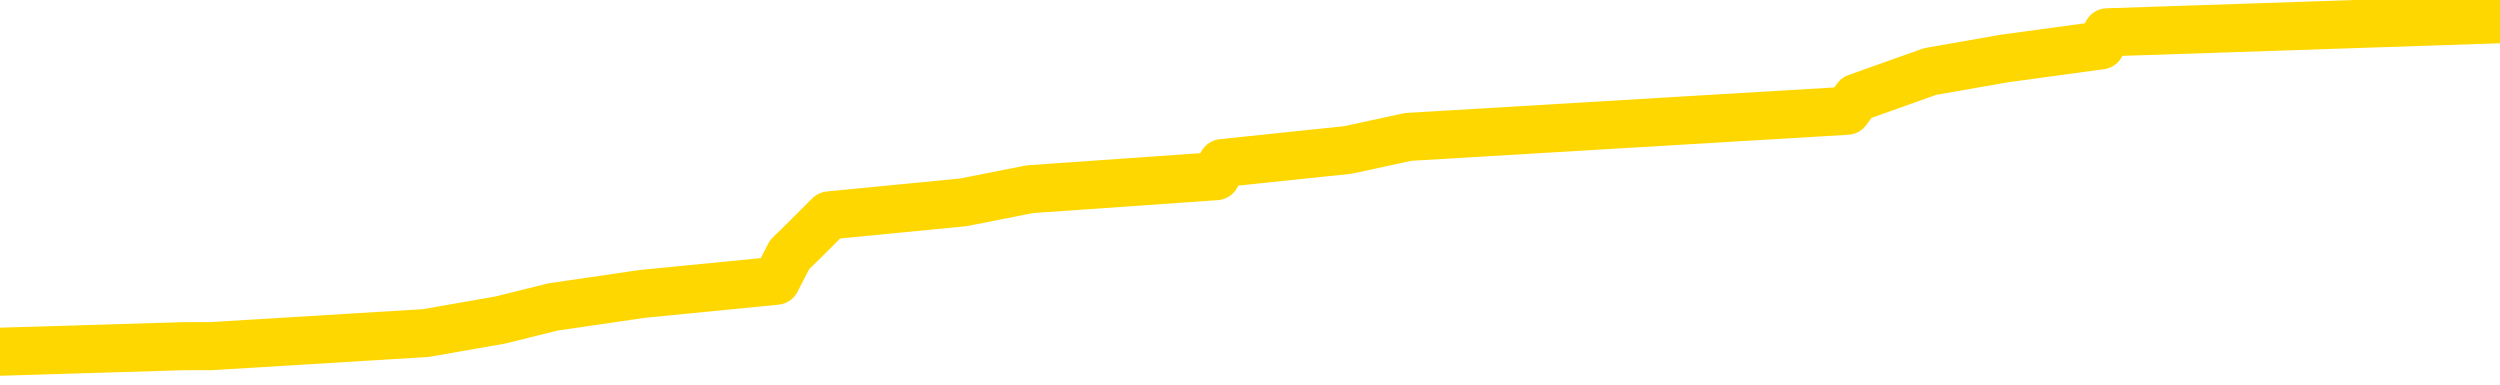 <svg xmlns="http://www.w3.org/2000/svg" version="1.1" viewBox="0 0 6500 1000">
	<path fill="none" stroke="gold" stroke-width="125" stroke-linecap="round" stroke-linejoin="round" d="M0 34063  L-239720 34063 L-239536 34029 L-239046 33961 L-238752 33927 L-238441 33859 L-238207 33825 L-238153 33757 L-238094 33689 L-237941 33655 L-237900 33587 L-237768 33553 L-237475 33519 L-236934 33519 L-236324 33485 L-236276 33485 L-235636 33451 L-235603 33451 L-235077 33451 L-234945 33417 L-234554 33349 L-234226 33281 L-234109 33213 L-233898 33145 L-233181 33145 L-232611 33111 L-232504 33111 L-232329 33077 L-232108 33009 L-231706 32975 L-231681 32907 L-230753 32839 L-230665 32771 L-230583 32703 L-230513 32635 L-230216 32601 L-230064 32532 L-228173 32567 L-228073 32567 L-227810 32567 L-227517 32601 L-227375 32532 L-227127 32532 L-227091 32498 L-226932 32464 L-226469 32396 L-226216 32362 L-226004 32294 L-225752 32260 L-225403 32226 L-224476 32158 L-224382 32090 L-223972 32056 L-222801 31988 L-221612 31954 L-221520 31886 L-221492 31818 L-221226 31750 L-220927 31682 L-220798 31614 L-220761 31546 L-219946 31546 L-219562 31580 L-218502 31614 L-218441 31614 L-218175 32294 L-217704 32941 L-217512 33587 L-217248 34233 L-216911 34199 L-216776 34165 L-216320 34131 L-215577 34097 L-215559 34063 L-215394 33995 L-215326 33995 L-214810 33961 L-213781 33961 L-213585 33927 L-213096 33893 L-212734 33859 L-212326 33859 L-211940 33893 L-210237 33893 L-210139 33893 L-210067 33893 L-210005 33893 L-209821 33859 L-209485 33859 L-208844 33825 L-208767 33791 L-208706 33791 L-208519 33757 L-208440 33757 L-208263 33723 L-208243 33689 L-208013 33689 L-207626 33655 L-206737 33655 L-206698 33621 L-206609 33587 L-206582 33519 L-205574 33485 L-205424 33417 L-205400 33383 L-205267 33349 L-205227 33315 L-203969 33281 L-203911 33281 L-203371 33247 L-203319 33247 L-203272 33247 L-202877 33213 L-202738 33179 L-202538 33145 L-202391 33145 L-202226 33145 L-201950 33179 L-201591 33179 L-201038 33145 L-200394 33111 L-200135 33043 L-199981 33009 L-199580 32975 L-199540 32941 L-199419 32907 L-199358 32941 L-199344 32941 L-199250 32941 L-198957 32907 L-198805 32771 L-198475 32703 L-198397 32635 L-198321 32601 L-198095 32498 L-198028 32430 L-197800 32362 L-197748 32294 L-197583 32260 L-196577 32226 L-196394 32192 L-195843 32158 L-195450 32090 L-195053 32056 L-194203 31988 L-194124 31954 L-193545 31920 L-193104 31920 L-192863 31886 L-192706 31886 L-192305 31818 L-192284 31818 L-191840 31784 L-191434 31750 L-191298 31682 L-191123 31614 L-190987 31546 L-190736 31478 L-189737 31444 L-189654 31410 L-189519 31376 L-189480 31342 L-188590 31308 L-188375 31274 L-187932 31240 L-187814 31206 L-187757 31172 L-187081 31172 L-186981 31138 L-186952 31138 L-185610 31104 L-185204 31070 L-185165 31036 L-184237 31002 L-184138 30968 L-184005 30934 L-183601 30900 L-183575 30866 L-183482 30832 L-183266 30798 L-182855 30730 L-181701 30662 L-181409 30594 L-181381 30526 L-180773 30492 L-180523 30424 L-180503 30390 L-179573 30356 L-179522 30288 L-179400 30254 L-179382 30186 L-179226 30152 L-179051 30084 L-178914 30050 L-178858 30015 L-178750 29981 L-178665 29947 L-178432 29913 L-178357 29879 L-178048 29845 L-177930 29811 L-177761 29777 L-177669 29743 L-177567 29743 L-177543 29709 L-177466 29709 L-177368 29641 L-177002 29607 L-176897 29573 L-176393 29539 L-175942 29505 L-175903 29471 L-175880 29437 L-175839 29403 L-175710 29369 L-175609 29335 L-175168 29301 L-174885 29267 L-174293 29233 L-174163 29199 L-173888 29131 L-173736 29097 L-173582 29063 L-173497 28995 L-173419 28961 L-173233 28927 L-173183 28927 L-173155 28893 L-173076 28859 L-173053 28825 L-172769 28757 L-172166 28689 L-171170 28655 L-170872 28621 L-170138 28587 L-169894 28553 L-169804 28519 L-169227 28485 L-168528 28451 L-167776 28417 L-167457 28383 L-167075 28315 L-166997 28281 L-166363 28247 L-166177 28213 L-166090 28213 L-165960 28213 L-165647 28179 L-165598 28145 L-165456 28111 L-165434 28077 L-164467 28043 L-163921 28009 L-163443 28009 L-163382 28009 L-163058 28009 L-163037 27975 L-162974 27975 L-162764 27941 L-162687 27907 L-162633 27873 L-162610 27839 L-162571 27805 L-162555 27771 L-161798 27737 L-161782 27703 L-160982 27669 L-160830 27635 L-159924 27601 L-159418 27567 L-159189 27498 L-159148 27498 L-159032 27464 L-158856 27430 L-158102 27464 L-157967 27430 L-157803 27396 L-157485 27362 L-157308 27294 L-156286 27226 L-156263 27158 L-156012 27124 L-155799 27056 L-155165 27022 L-154927 26954 L-154894 26886 L-154716 26818 L-154636 26750 L-154546 26716 L-154482 26648 L-154042 26580 L-154018 26546 L-153477 26512 L-153222 26478 L-152727 26444 L-151849 26410 L-151813 26376 L-151760 26342 L-151719 26308 L-151602 26274 L-151325 26240 L-151118 26172 L-150921 26104 L-150898 26036 L-150847 25968 L-150808 25934 L-150730 25900 L-150133 25832 L-150073 25798 L-149969 25764 L-149815 25730 L-149183 25696 L-148502 25662 L-148199 25594 L-147853 25560 L-147655 25526 L-147607 25458 L-147286 25424 L-146659 25390 L-146512 25356 L-146476 25322 L-146418 25288 L-146341 25220 L-146100 25220 L-146012 25186 L-145918 25152 L-145624 25118 L-145490 25084 L-145430 25050 L-145393 24981 L-145120 24981 L-144114 24947 L-143939 24913 L-143888 24913 L-143596 24879 L-143403 24811 L-143070 24777 L-142563 24743 L-142001 24675 L-141987 24607 L-141970 24573 L-141870 24505 L-141755 24437 L-141716 24369 L-141678 24335 L-141613 24335 L-141584 24301 L-141445 24335 L-141153 24335 L-141103 24335 L-140997 24335 L-140733 24301 L-140268 24267 L-140123 24267 L-140069 24199 L-140012 24165 L-139821 24131 L-139455 24097 L-139241 24097 L-139046 24097 L-138988 24097 L-138929 24029 L-138776 23995 L-138506 23961 L-138076 24131 L-138061 24131 L-137984 24097 L-137919 24063 L-137790 23825 L-137766 23791 L-137482 23757 L-137435 23723 L-137380 23689 L-136918 23655 L-136879 23655 L-136838 23621 L-136648 23587 L-136167 23553 L-135680 23519 L-135664 23485 L-135626 23451 L-135369 23417 L-135292 23349 L-135062 23315 L-135046 23247 L-134752 23179 L-134309 23145 L-133863 23111 L-133358 23077 L-133204 23043 L-132918 23009 L-132877 22941 L-132546 22907 L-132324 22873 L-131807 22805 L-131732 22771 L-131484 22703 L-131289 22635 L-131230 22601 L-130453 22567 L-130379 22567 L-130148 22532 L-130132 22532 L-130070 22498 L-129874 22464 L-129410 22464 L-129387 22430 L-129257 22430 L-127956 22430 L-127940 22430 L-127863 22396 L-127769 22396 L-127552 22396 L-127400 22362 L-127221 22396 L-127167 22430 L-126880 22464 L-126841 22464 L-126471 22464 L-126031 22464 L-125848 22464 L-125527 22430 L-125232 22430 L-124786 22362 L-124714 22328 L-124252 22260 L-123814 22226 L-123632 22192 L-122178 22124 L-122046 22090 L-121589 22022 L-121362 21988 L-120976 21920 L-120459 21852 L-119505 21784 L-118711 21716 L-118037 21682 L-117611 21614 L-117300 21580 L-117070 21478 L-116387 21376 L-116374 21274 L-116164 21138 L-116142 21104 L-115967 21036 L-115017 21002 L-114749 20934 L-113934 20900 L-113623 20832 L-113586 20798 L-113529 20730 L-112912 20696 L-112274 20628 L-110648 20594 L-109974 20560 L-109332 20560 L-109254 20560 L-109198 20560 L-109162 20560 L-109134 20526 L-109022 20458 L-109004 20424 L-108981 20390 L-108828 20356 L-108774 20288 L-108697 20254 L-108577 20220 L-108480 20186 L-108362 20152 L-108093 20084 L-107823 20050 L-107806 19981 L-107606 19947 L-107459 19879 L-107232 19845 L-107098 19811 L-106789 19777 L-106729 19743 L-106376 19675 L-106027 19641 L-105927 19607 L-105862 19539 L-105802 19505 L-105418 19437 L-105037 19403 L-104933 19369 L-104673 19335 L-104401 19267 L-104242 19233 L-104210 19199 L-104148 19165 L-104006 19131 L-103823 19097 L-103778 19063 L-103490 19063 L-103474 19029 L-103241 19029 L-103180 18995 L-103142 18995 L-102562 18961 L-102428 18927 L-102405 18791 L-102386 18553 L-102369 18281 L-102353 18009 L-102329 17737 L-102312 17532 L-102291 17294 L-102274 17056 L-102251 16920 L-102234 16784 L-102213 16682 L-102196 16614 L-102147 16512 L-102075 16410 L-102040 16240 L-102016 16104 L-101981 15968 L-101939 15832 L-101902 15764 L-101887 15628 L-101862 15526 L-101825 15458 L-101808 15356 L-101785 15288 L-101768 15220 L-101749 15152 L-101733 15084 L-101704 14981 L-101678 14879 L-101632 14845 L-101616 14777 L-101574 14743 L-101526 14675 L-101455 14607 L-101440 14539 L-101424 14471 L-101362 14437 L-101323 14403 L-101283 14369 L-101117 14335 L-101052 14301 L-101036 14267 L-100992 14199 L-100934 14165 L-100721 14131 L-100688 14097 L-100645 14063 L-100567 14029 L-100030 13995 L-99952 13961 L-99847 13893 L-99759 13859 L-99582 13825 L-99232 13791 L-99076 13757 L-98638 13723 L-98481 13689 L-98352 13655 L-97648 13587 L-97447 13553 L-96486 13485 L-96004 13451 L-95905 13451 L-95812 13417 L-95567 13383 L-95494 13349 L-95051 13281 L-94955 13247 L-94940 13213 L-94924 13179 L-94899 13145 L-94433 13111 L-94216 13077 L-94077 13043 L-93783 13009 L-93694 12975 L-93653 12941 L-93623 12907 L-93451 12873 L-93392 12839 L-93316 12805 L-93235 12771 L-93165 12771 L-92856 12737 L-92771 12703 L-92557 12669 L-92522 12635 L-91839 12601 L-91740 12567 L-91535 12532 L-91488 12498 L-91210 12464 L-91148 12430 L-91131 12362 L-91053 12328 L-90744 12260 L-90720 12226 L-90666 12158 L-90643 12124 L-90521 12090 L-90385 12022 L-90141 11988 L-90015 11988 L-89369 11954 L-89353 11954 L-89328 11954 L-89148 11886 L-89071 11852 L-88980 11818 L-88552 11784 L-88136 11750 L-87743 11682 L-87664 11648 L-87645 11614 L-87282 11580 L-87046 11546 L-86817 11512 L-86504 11478 L-86426 11444 L-86346 11376 L-86168 11308 L-86152 11274 L-85887 11206 L-85806 11172 L-85576 11138 L-85350 11104 L-85035 11104 L-84859 11070 L-84498 11070 L-84107 11036 L-84037 10968 L-83973 10934 L-83833 10866 L-83781 10832 L-83680 10764 L-83178 10730 L-82981 10696 L-82734 10662 L-82548 10628 L-82249 10594 L-82173 10560 L-82007 10492 L-81122 10458 L-81094 10390 L-80971 10322 L-80392 10288 L-80314 10254 L-79601 10254 L-79289 10254 L-79076 10254 L-79059 10254 L-78672 10254 L-78147 10186 L-77701 10152 L-77372 10118 L-77219 10084 L-76893 10084 L-76714 10050 L-76633 10050 L-76427 9981 L-76251 9947 L-75322 9913 L-74433 9879 L-74394 9845 L-74166 9845 L-73787 9811 L-72999 9777 L-72765 9743 L-72689 9709 L-72331 9675 L-71760 9607 L-71493 9573 L-71106 9539 L-71003 9539 L-70833 9539 L-70214 9539 L-70003 9539 L-69695 9539 L-69642 9505 L-69514 9471 L-69461 9437 L-69342 9403 L-69006 9335 L-68047 9301 L-67915 9233 L-67714 9199 L-67082 9165 L-66771 9131 L-66357 9097 L-66330 9063 L-66184 9029 L-65764 8995 L-64432 8995 L-64385 8961 L-64256 8893 L-64239 8859 L-63661 8791 L-63456 8757 L-63426 8723 L-63385 8689 L-63328 8655 L-63290 8621 L-63212 8587 L-63069 8553 L-62615 8519 L-62497 8485 L-62211 8451 L-61839 8417 L-61742 8383 L-61416 8349 L-61061 8315 L-60891 8281 L-60844 8247 L-60735 8213 L-60646 8179 L-60618 8145 L-60542 8077 L-60238 8043 L-60204 7975 L-60133 7941 L-59765 7907 L-59429 7873 L-59348 7873 L-59129 7839 L-58957 7805 L-58930 7771 L-58432 7737 L-57883 7669 L-57003 7635 L-56904 7567 L-56827 7532 L-56553 7498 L-56306 7430 L-56232 7396 L-56170 7328 L-56051 7294 L-56009 7260 L-55899 7226 L-55822 7158 L-55121 7124 L-54876 7090 L-54836 7056 L-54680 7022 L-54080 7022 L-53854 7022 L-53762 7022 L-53286 7022 L-52689 6954 L-52169 6920 L-52148 6886 L-52003 6852 L-51683 6852 L-51141 6852 L-50909 6852 L-50739 6852 L-50252 6818 L-50025 6784 L-49940 6750 L-49593 6716 L-49267 6716 L-48744 6682 L-48417 6648 L-47817 6614 L-47619 6546 L-47567 6512 L-47526 6478 L-47245 6444 L-46561 6376 L-46251 6342 L-46226 6274 L-46034 6240 L-45812 6206 L-45726 6172 L-45062 6104 L-45038 6070 L-44816 6002 L-44486 5968 L-44134 5900 L-43929 5866 L-43697 5798 L-43439 5764 L-43249 5696 L-43202 5662 L-42975 5628 L-42940 5594 L-42784 5560 L-42569 5526 L-42396 5492 L-42305 5458 L-42028 5424 L-41784 5390 L-41469 5356 L-41042 5356 L-41005 5356 L-40522 5356 L-40288 5356 L-40076 5322 L-39850 5288 L-39301 5288 L-39053 5254 L-38219 5254 L-38163 5220 L-38142 5186 L-37984 5152 L-37522 5118 L-37482 5084 L-37142 5015 L-37008 4981 L-36786 4947 L-36214 4913 L-35742 4879 L-35547 4845 L-35354 4811 L-35165 4777 L-35063 4743 L-34695 4709 L-34648 4675 L-34567 4641 L-33273 4607 L-33225 4573 L-32957 4573 L-32812 4573 L-32261 4573 L-32144 4539 L-32062 4505 L-31703 4471 L-31479 4437 L-31198 4403 L-30869 4335 L-30361 4301 L-30248 4267 L-30170 4233 L-30005 4199 L-29711 4199 L-29242 4199 L-29046 4233 L-28995 4233 L-28345 4199 L-28224 4165 L-27769 4165 L-27734 4131 L-27265 4097 L-27155 4063 L-27138 4029 L-26922 4029 L-26741 3995 L-26210 3995 L-25180 3995 L-24981 3961 L-24522 3927 L-23574 3859 L-23475 3825 L-23121 3757 L-23061 3723 L-23046 3689 L-23011 3655 L-22642 3621 L-22522 3587 L-22280 3553 L-22116 3519 L-21928 3485 L-21808 3451 L-20737 3383 L-19879 3349 L-19667 3281 L-19569 3247 L-19395 3179 L-19062 3145 L-18990 3111 L-18933 3077 L-18757 3077 L-18368 3043 L-18133 3009 L-18022 2975 L-17905 2941 L-16924 2907 L-16898 2873 L-16304 2805 L-16272 2805 L-16123 2771 L-15839 2737 L-14927 2737 L-13981 2737 L-13828 2703 L-13725 2703 L-13593 2669 L-13450 2635 L-13424 2601 L-13310 2567 L-13091 2532 L-12410 2498 L-12281 2464 L-11977 2430 L-11738 2362 L-11405 2328 L-10766 2294 L-10424 2226 L-10362 2192 L-10206 2192 L-9285 2192 L-8814 2192 L-8771 2192 L-8758 2158 L-8717 2124 L-8695 2090 L-8668 2056 L-8524 2022 L-8101 1988 L-7766 1988 L-7575 1954 L-7146 1954 L-6958 1920 L-6569 1852 L-6035 1818 L-5662 1784 L-5641 1784 L-5391 1750 L-5273 1716 L-5197 1682 L-5061 1648 L-5022 1614 L-4942 1580 L-4548 1546 L-4052 1512 L-3940 1444 L-3767 1410 L-3458 1376 L-3011 1342 L-2688 1308 L-2545 1240 L-2118 1172 L-1965 1104 L-1910 1036 L-1096 1002 L-1076 968 L-704 934 L-648 934 L480 900 L548 900 L1107 866 L1301 832 L1438 798 L1671 764 L2018 730 L2053 662 L2088 628 L2156 560 L2505 526 L2677 492 L3162 458 L3178 424 L3504 390 L3661 356 L4802 288 L4827 254 L5018 186 L5212 152 L5462 118 L5479 84 L6500 50" />
</svg>
